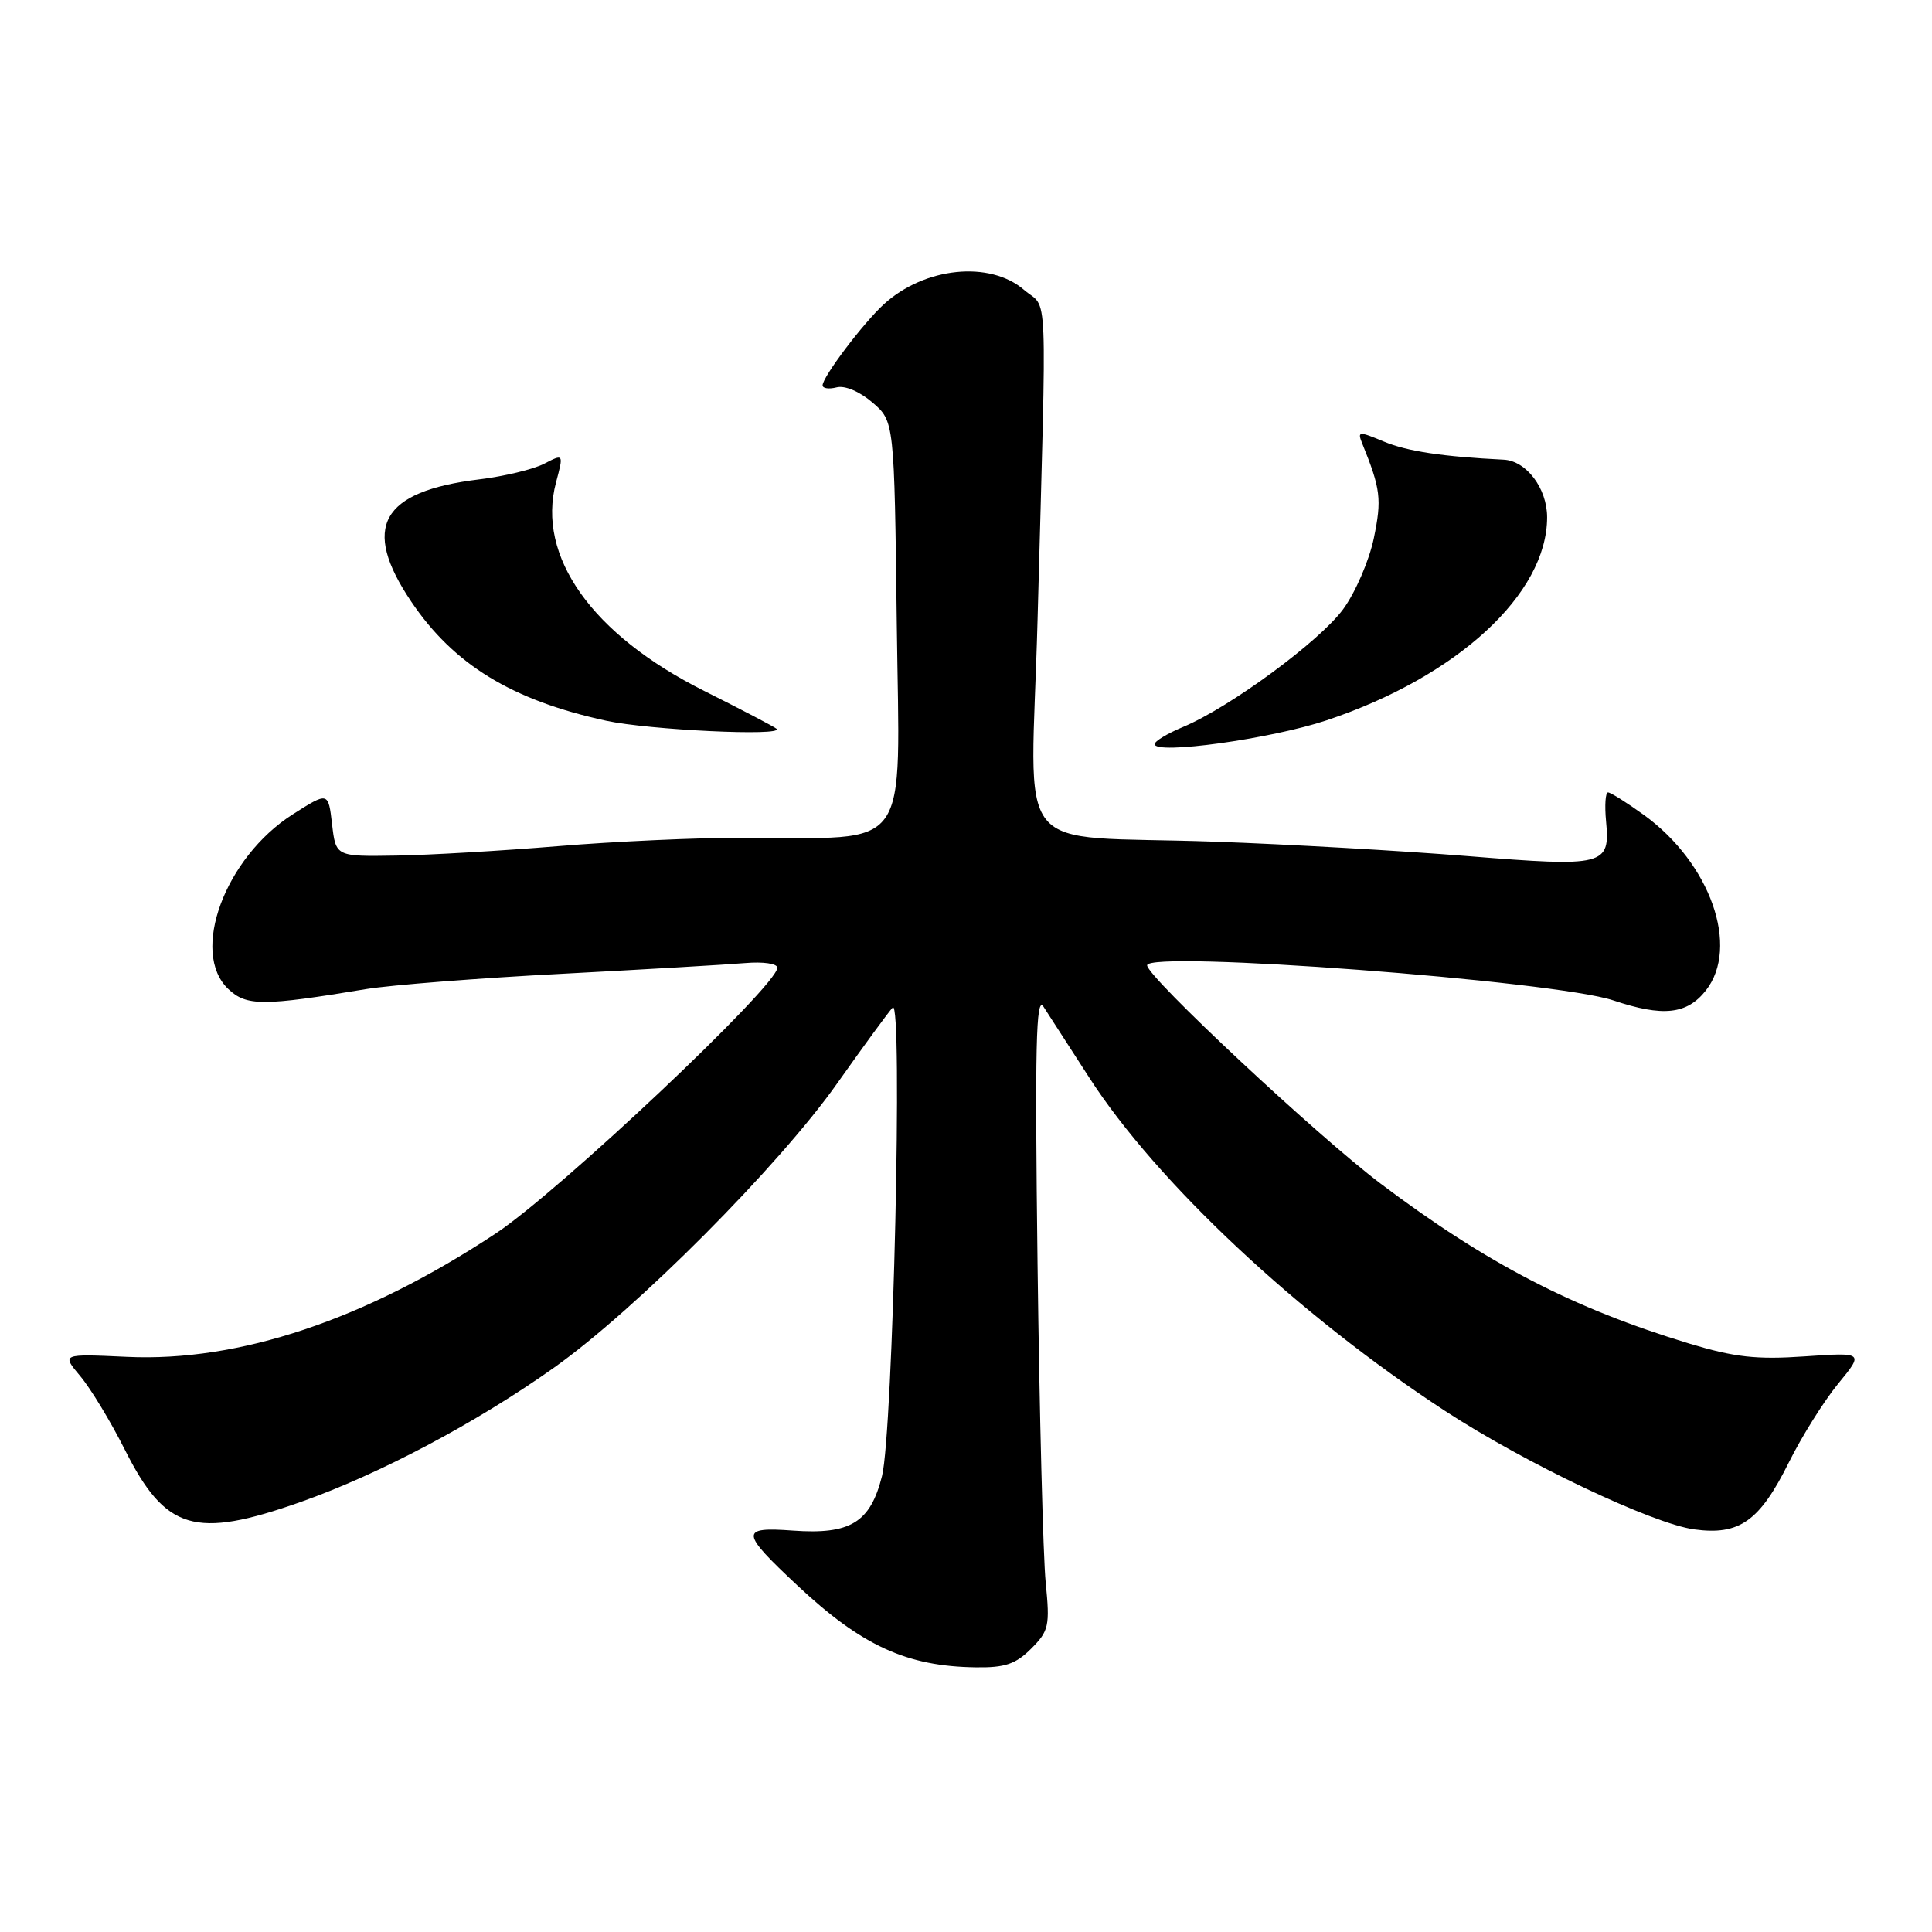 <?xml version="1.0" encoding="UTF-8" standalone="no"?>
<!DOCTYPE svg PUBLIC "-//W3C//DTD SVG 1.1//EN" "http://www.w3.org/Graphics/SVG/1.1/DTD/svg11.dtd" >
<svg xmlns="http://www.w3.org/2000/svg" xmlns:xlink="http://www.w3.org/1999/xlink" version="1.1" viewBox="0 0 256 256">
 <g >
 <path fill="currentColor"
d=" M 136.63 218.46 C 138.98 216.11 139.13 215.44 138.56 209.71 C 138.22 206.29 137.73 187.30 137.48 167.50 C 137.12 138.67 137.27 131.88 138.26 133.38 C 138.94 134.42 141.65 138.62 144.28 142.71 C 153.21 156.61 172.04 174.26 191.50 186.97 C 202.10 193.89 218.94 201.89 224.49 202.65 C 230.48 203.47 233.16 201.57 237.03 193.78 C 238.73 190.36 241.66 185.68 243.54 183.38 C 246.98 179.19 246.98 179.19 239.11 179.73 C 232.74 180.17 229.84 179.84 223.87 178.04 C 208.46 173.37 197.01 167.44 182.93 156.83 C 174.54 150.50 152.00 129.43 152.00 127.91 C 152.00 125.89 206.01 129.96 213.78 132.56 C 220.35 134.76 223.52 134.42 226.03 131.25 C 230.56 125.50 226.65 114.38 217.83 107.99 C 215.56 106.35 213.42 105.00 213.07 105.00 C 212.73 105.00 212.61 106.71 212.81 108.81 C 213.37 114.71 212.63 114.90 194.50 113.44 C 185.70 112.73 170.62 111.87 161.00 111.53 C 133.51 110.55 136.62 114.44 137.48 82.18 C 138.71 36.41 138.91 41.17 135.69 38.41 C 131.15 34.50 122.50 35.39 117.11 40.32 C 114.37 42.83 109.00 49.94 109.00 51.06 C 109.00 51.47 109.83 51.59 110.85 51.33 C 111.94 51.04 113.91 51.88 115.60 53.33 C 118.50 55.82 118.50 55.82 118.83 82.77 C 119.21 113.55 121.04 111.00 98.56 111.00 C 92.42 111.00 81.35 111.50 73.95 112.12 C 66.55 112.73 56.90 113.30 52.50 113.37 C 44.50 113.50 44.50 113.50 44.00 109.21 C 43.50 104.91 43.50 104.91 38.80 107.90 C 29.80 113.63 25.15 126.22 30.25 131.05 C 32.66 133.33 34.82 133.33 48.50 131.06 C 51.80 130.52 63.50 129.60 74.50 129.03 C 85.50 128.45 96.41 127.81 98.75 127.61 C 101.13 127.41 103.00 127.68 103.00 128.23 C 103.00 130.61 74.10 157.88 65.66 163.46 C 48.37 174.89 31.67 180.48 16.83 179.79 C 8.15 179.39 8.15 179.39 10.64 182.35 C 12.01 183.98 14.68 188.38 16.56 192.13 C 21.95 202.81 25.82 203.96 39.81 199.03 C 50.29 195.33 63.10 188.54 73.44 181.20 C 84.31 173.48 103.22 154.49 110.97 143.50 C 114.47 138.55 117.76 134.05 118.29 133.50 C 119.65 132.09 118.33 189.79 116.87 195.59 C 115.32 201.75 112.68 203.36 105.06 202.81 C 98.02 202.30 98.08 202.99 105.70 210.12 C 114.19 218.07 120.17 220.81 129.30 220.93 C 133.15 220.99 134.59 220.50 136.63 218.46 Z  M 175.80 95.44 C 193.10 89.66 205.00 78.70 205.00 68.54 C 205.00 64.71 202.25 61.06 199.25 60.91 C 191.15 60.51 186.46 59.80 183.39 58.52 C 180.03 57.12 179.84 57.13 180.50 58.76 C 182.95 64.81 183.11 66.13 182.04 71.31 C 181.42 74.29 179.59 78.52 177.97 80.73 C 174.82 85.01 162.93 93.75 156.75 96.33 C 154.69 97.19 153.00 98.21 153.00 98.60 C 153.00 100.04 168.40 97.91 175.80 95.44 Z  M 102.90 96.57 C 102.66 96.33 98.34 94.07 93.31 91.55 C 78.44 84.10 71.06 73.72 73.68 63.91 C 74.69 60.11 74.69 60.11 72.10 61.45 C 70.67 62.19 66.80 63.12 63.50 63.52 C 50.47 65.11 47.84 69.83 54.48 79.70 C 60.12 88.07 67.82 92.78 80.32 95.50 C 85.98 96.73 103.91 97.58 102.90 96.57 Z "/>
</g>
</svg>
